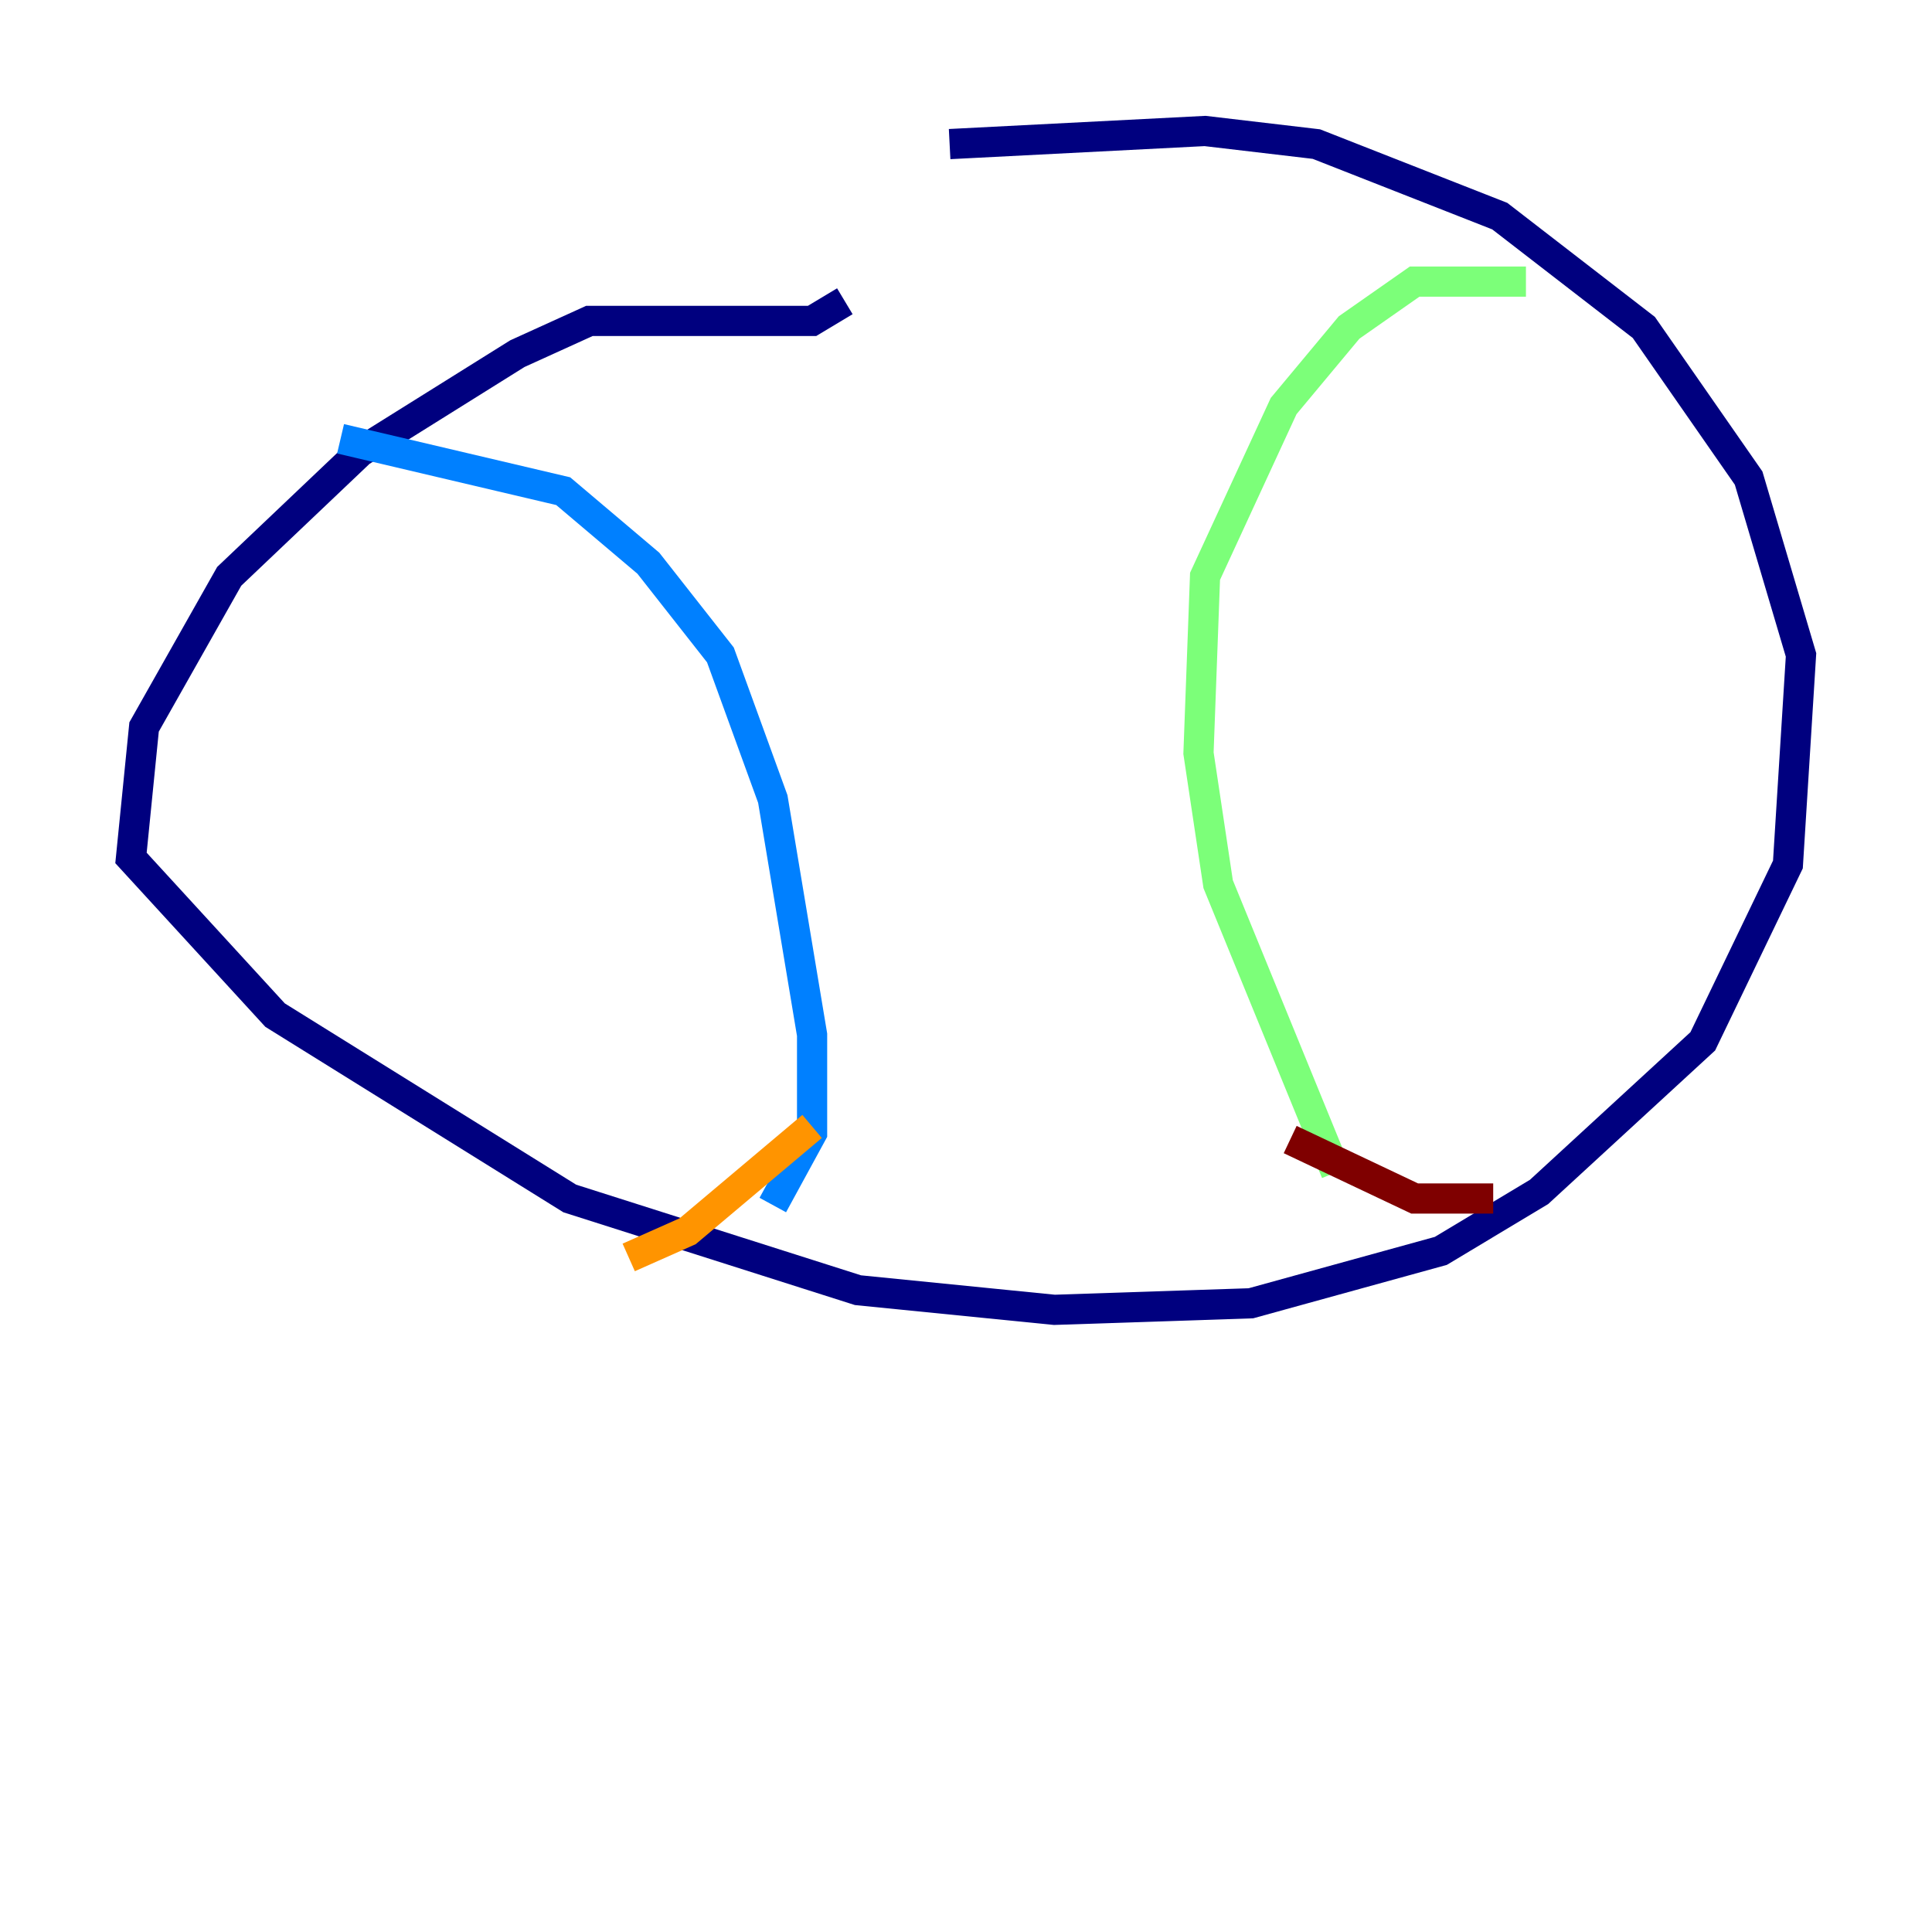<?xml version="1.0" encoding="utf-8" ?>
<svg baseProfile="tiny" height="128" version="1.2" viewBox="0,0,128,128" width="128" xmlns="http://www.w3.org/2000/svg" xmlns:ev="http://www.w3.org/2001/xml-events" xmlns:xlink="http://www.w3.org/1999/xlink"><defs /><polyline fill="none" points="55.973,19.959 53.803,21.261 39.051,21.261 34.278,23.43 23.864,29.939 15.186,38.183 9.546,48.163 8.678,56.841 18.224,67.254 37.749,79.403 56.841,85.478 69.858,86.78 82.875,86.346 95.458,82.875 101.966,78.969 112.814,68.99 118.454,57.275 119.322,43.39 115.851,31.675 108.909,21.695 99.363,14.319 87.214,9.546 79.837,8.678 62.915,9.546" stroke="#00007f" stroke-width="2" /><polyline fill="none" points="51.2,79.837 53.803,75.064 53.803,68.556 51.2,52.936 47.729,43.39 42.956,37.315 37.315,32.542 22.563,29.071" stroke="#0080ff" stroke-width="2" /><polyline fill="none" points="88.515,77.668 80.705,58.576 79.403,49.898 79.837,38.183 85.044,26.902 89.383,21.695 93.722,18.658 101.098,18.658" stroke="#7cff79" stroke-width="2" /><polyline fill="none" points="53.803,74.63 45.559,81.573 41.654,83.308" stroke="#ff9400" stroke-width="2" /><polyline fill="none" points="85.478,75.498 93.722,79.403 98.929,79.403" stroke="#7f0000" stroke-width="2" /></svg>